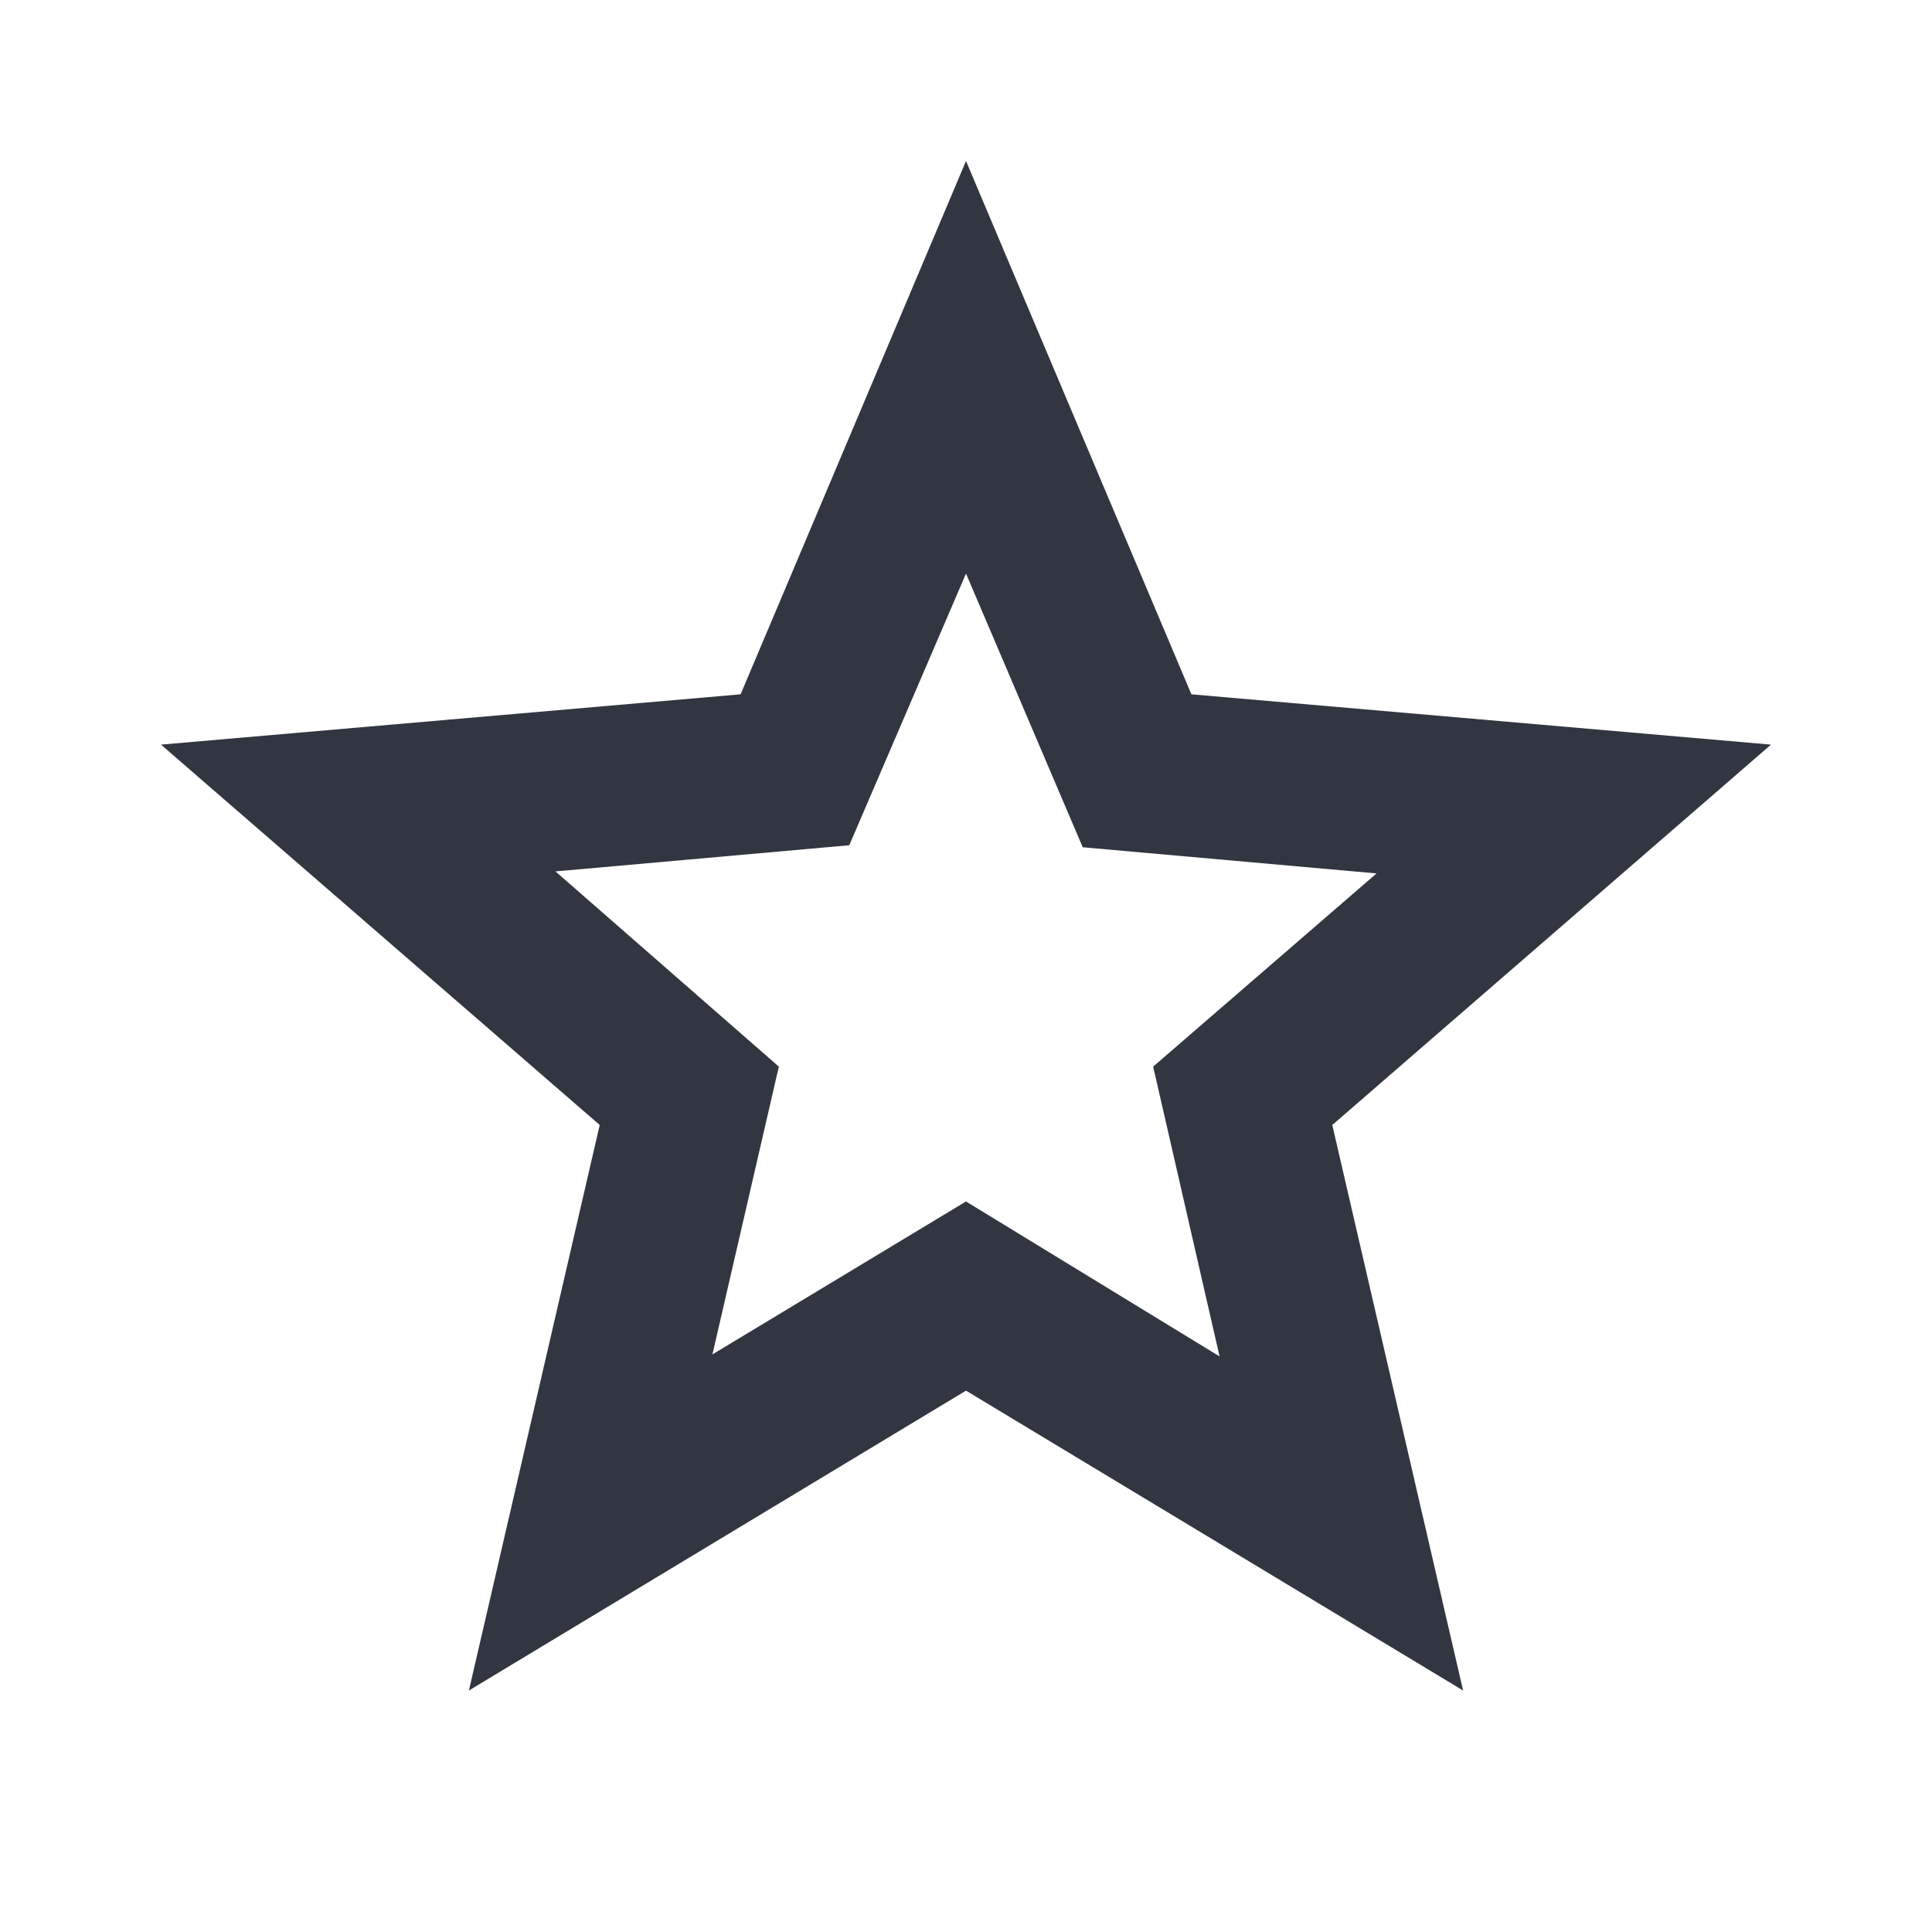 <svg xmlns="http://www.w3.org/2000/svg" height="24" viewBox="0 -960 960 960" width="24"><path fill="#313640" d="m354-287 126-76 126 77-33-144 111-96-146-13-58-136-58 135-146 13 111 97-33 143ZM233-120l65-281L80-590l288-25 112-265 112 265 288 25-218 189 65 281-247-149-247 149Zm247-350Z"/></svg>
